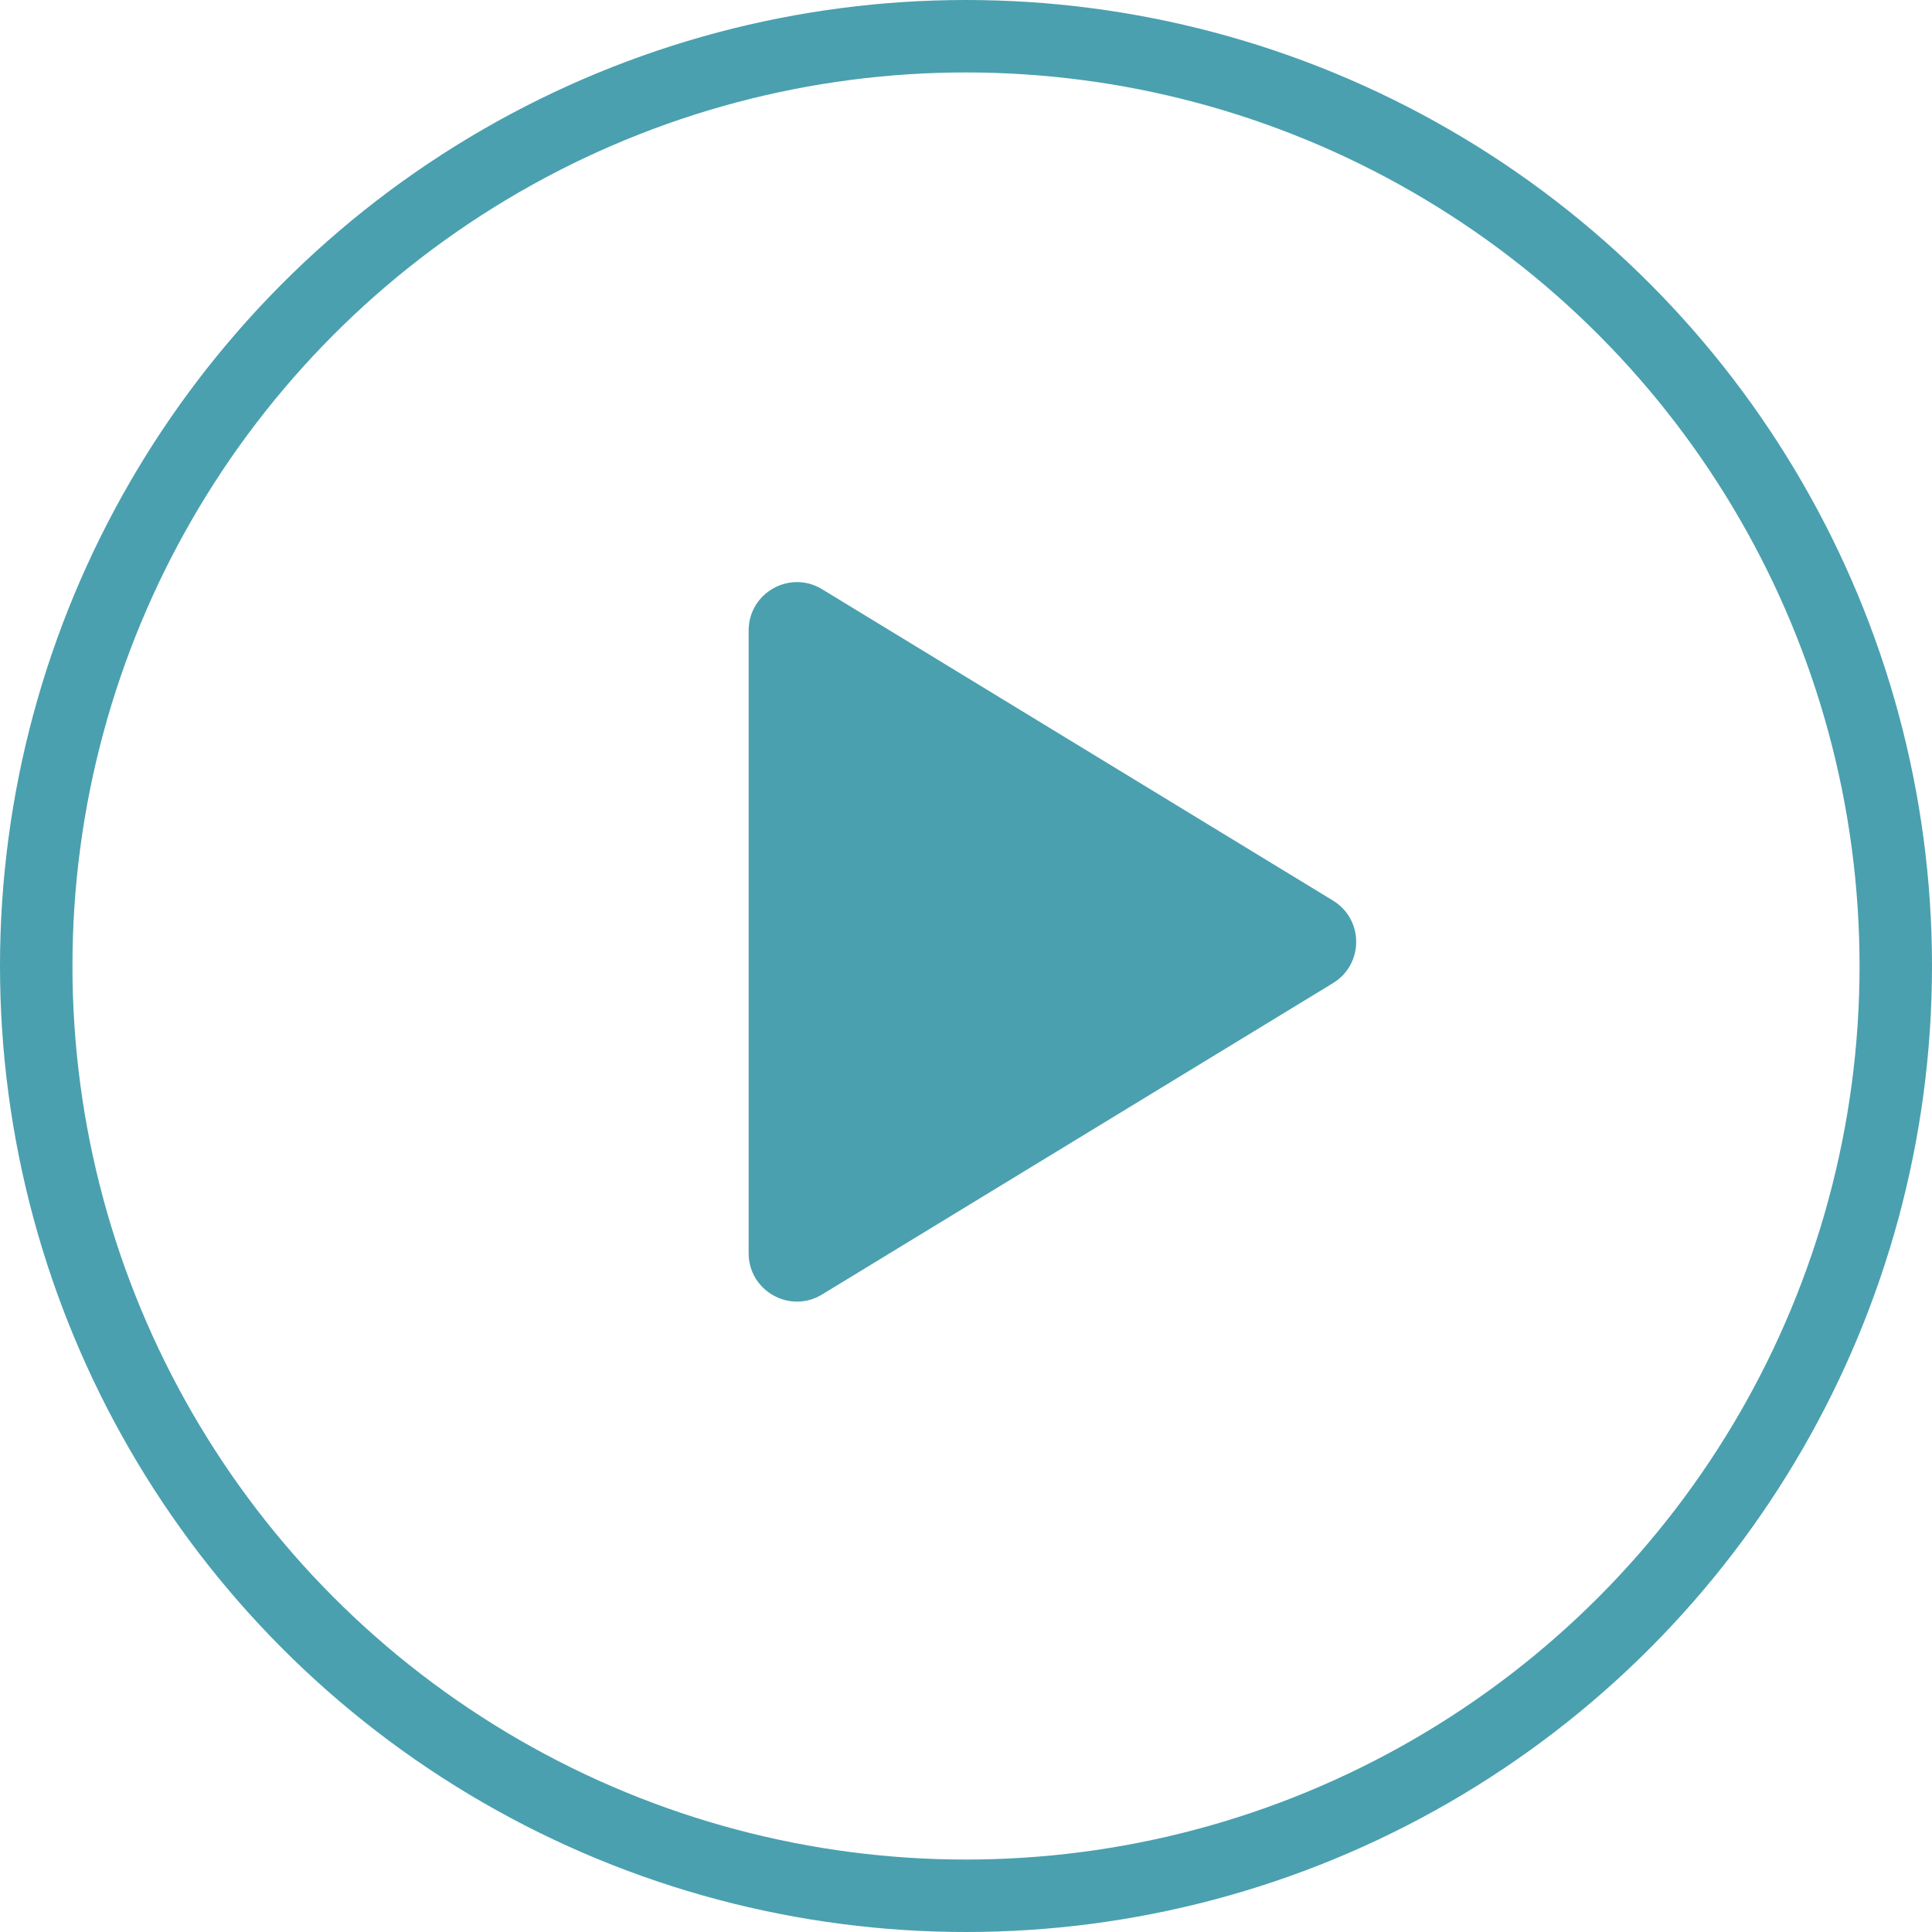 <svg width="40" height="40" viewBox="0 0 40 40" fill="none" xmlns="http://www.w3.org/2000/svg">
<circle cx="20" cy="20" r="19.25" stroke="#4AA0AF" stroke-width="1.5"/>
<path d="M27.599 20.354C28.238 19.964 28.238 19.036 27.599 18.646L17.02 12.199C16.354 11.793 15.5 12.273 15.5 13.053L15.5 25.947C15.5 26.727 16.354 27.207 17.02 26.801L27.599 20.354Z" fill="#4AA0AF"/>
</svg>
